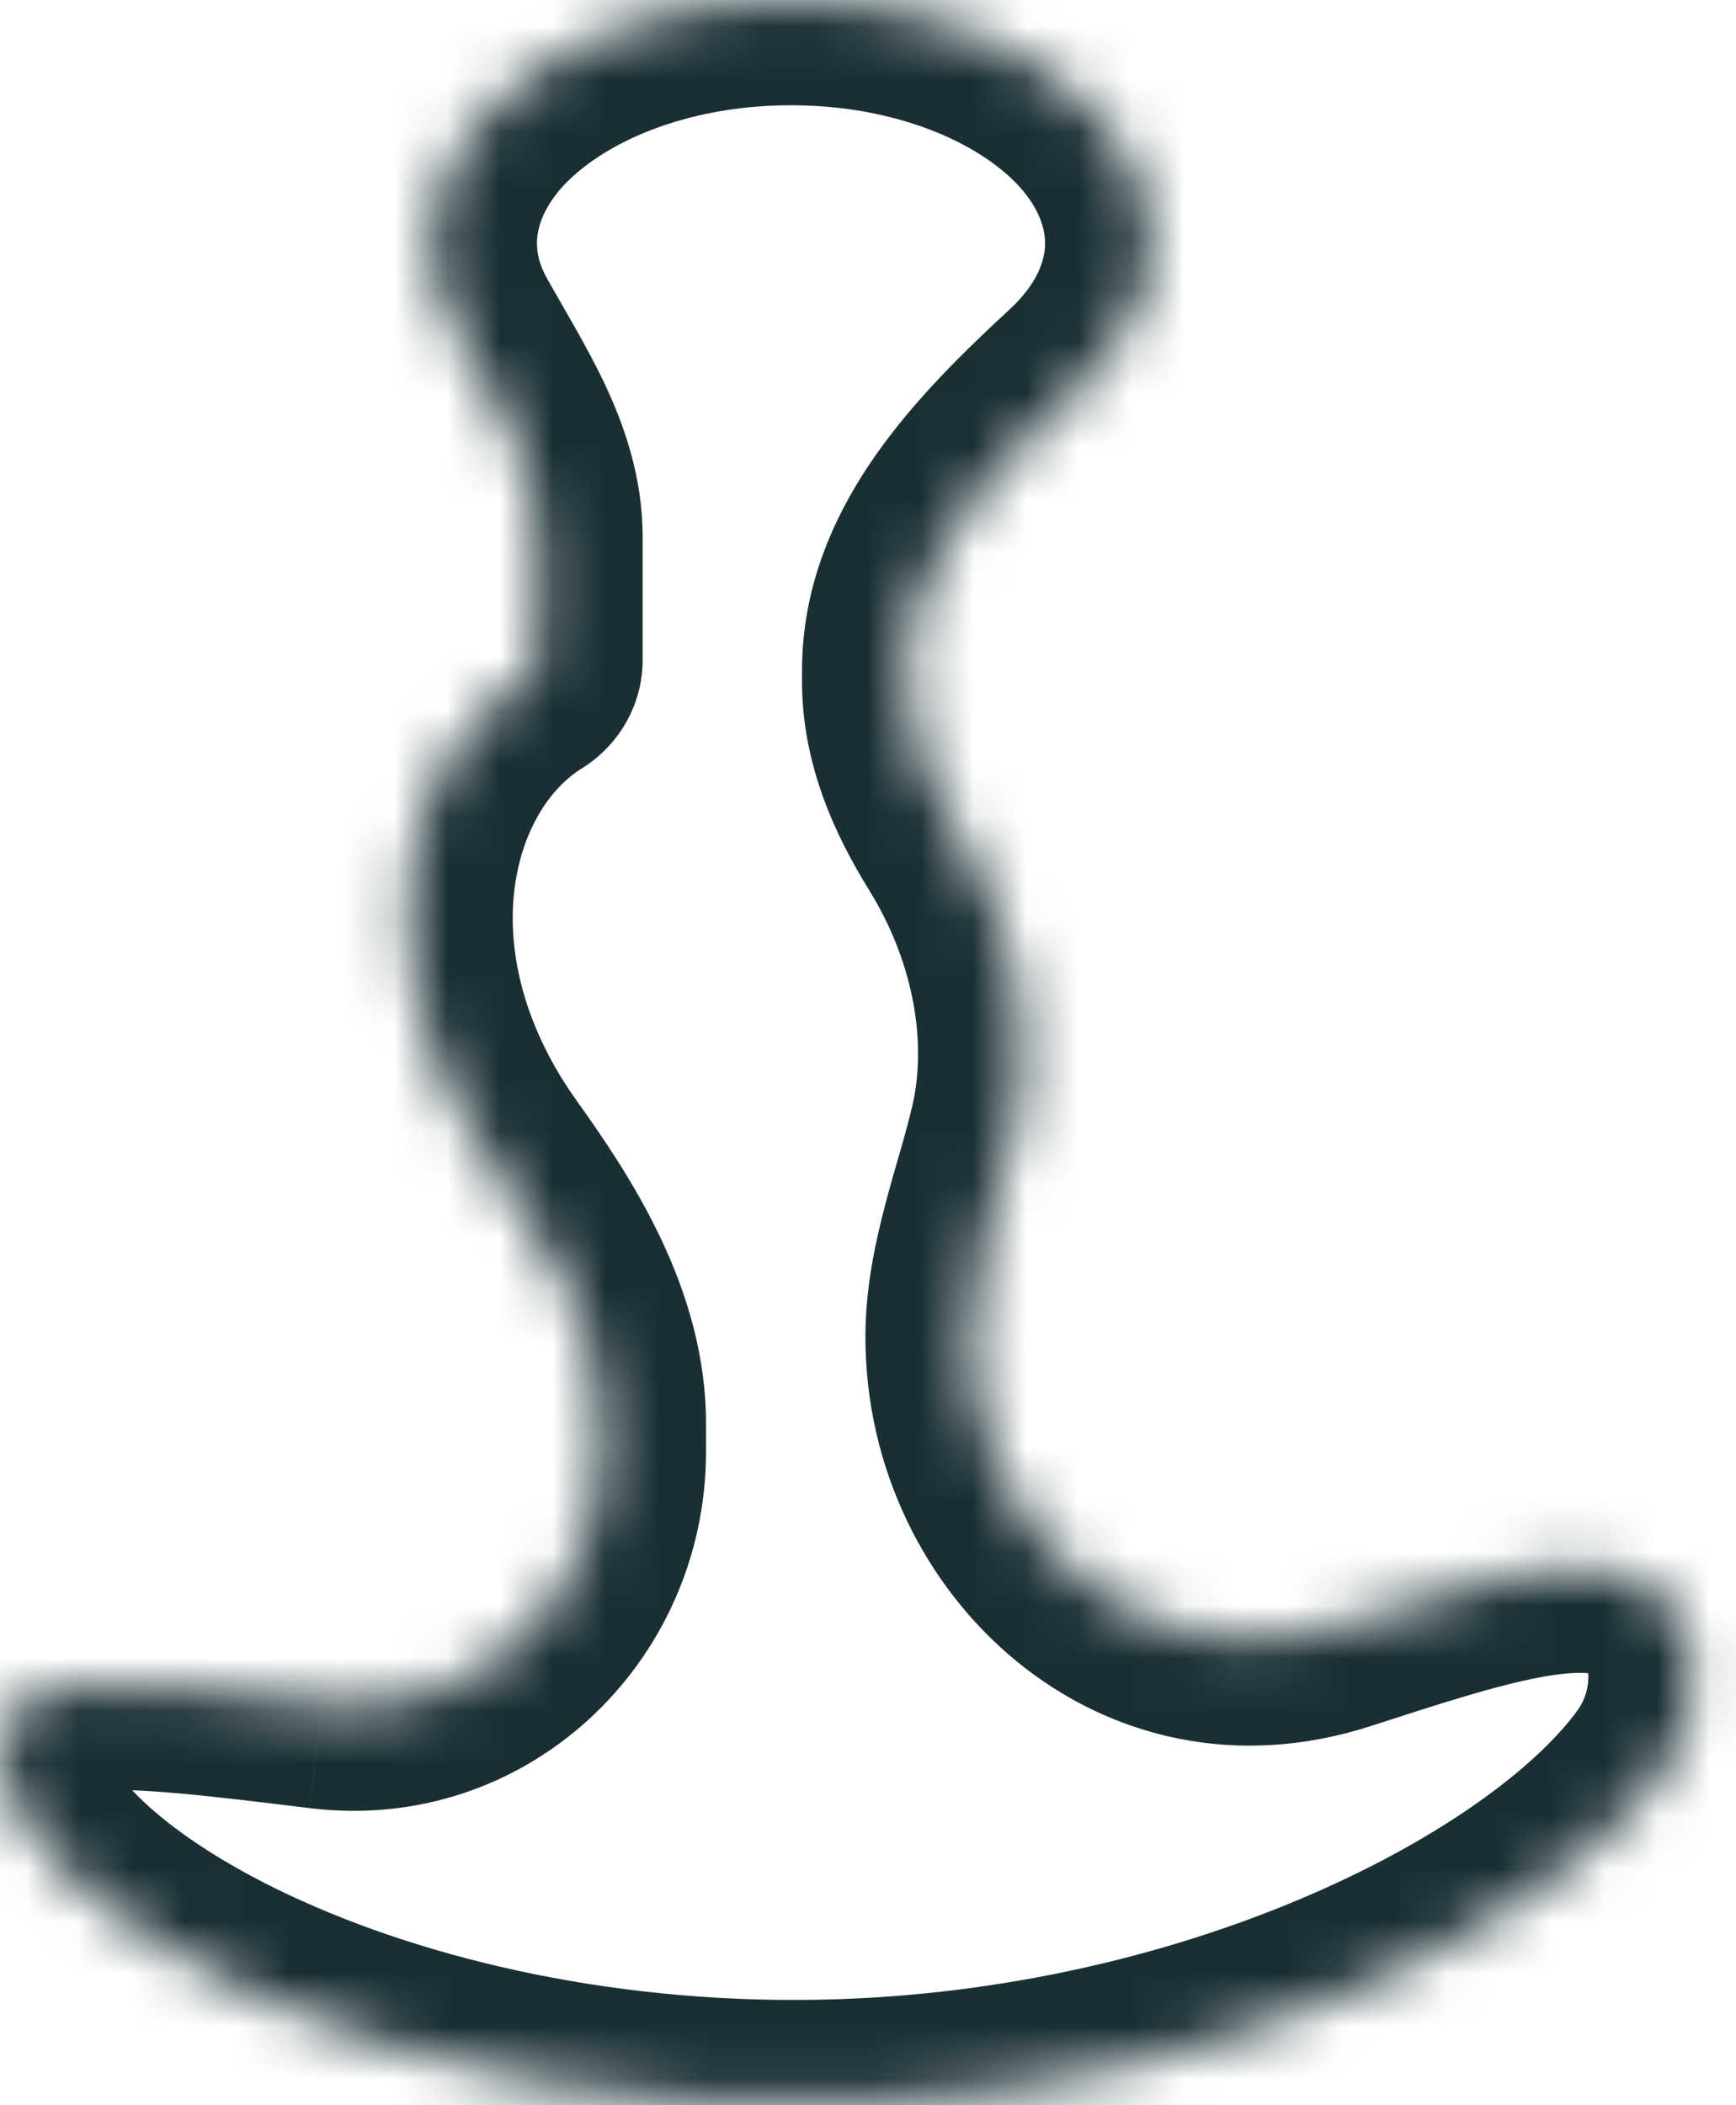 <svg width="33" height="40" viewBox="0 0 33 40" fill="none" xmlns="http://www.w3.org/2000/svg">
<mask id="path-1-inside-1" fill="white">
<path fill-rule="evenodd" clip-rule="evenodd" d="M17.246 12.735C17.246 10.544 18.951 8.829 20.558 7.339C21.38 6.576 21.866 5.636 21.866 4.62C21.866 2.068 18.808 0 15.036 0C11.264 0 8.207 2.068 8.207 4.62C8.207 5.189 8.359 5.733 8.637 6.236C9.334 7.5 10.216 8.758 10.216 10.201V12.537C10.216 12.686 10.133 12.822 10.007 12.9C7.46 14.478 7.005 18.356 8.991 21.562C9.093 21.727 9.199 21.887 9.309 22.041C10.384 23.545 11.421 25.205 11.421 27.054V27.579C11.421 30.464 8.99 32.721 6.127 32.37L6.127 32.37C2.333 31.904 -0.085 31.607 0.002 33.347C0.152 36.339 7.509 40.412 16.436 39.966C23.628 39.607 29.645 36.424 31.633 33.635C32.43 32.517 32.445 30.711 31.24 30.052C30.049 29.4 28.061 30.044 25.446 30.891L25.446 30.891C21.823 32.065 18.451 29.212 18.451 25.404C18.451 24.076 18.977 22.785 19.284 21.493C19.694 19.768 19.36 17.697 18.215 15.849C17.67 14.97 17.246 13.994 17.246 12.96V12.735Z"/>
</mask>
<path d="M8.991 21.562L10.691 20.509L8.991 21.562ZM6.127 32.37L6.417 30.391L6.394 30.387L6.371 30.385L6.127 32.37ZM0.002 33.347L2 33.247L0.002 33.347ZM16.436 39.966L16.336 37.969L16.436 39.966ZM25.446 30.891L24.83 28.988L24.822 28.991L24.814 28.994L25.446 30.891ZM31.633 33.635L30.004 32.474L31.633 33.635ZM21.918 8.806C23.049 7.756 23.866 6.315 23.866 4.62H19.866C19.866 4.958 19.711 5.397 19.198 5.873L21.918 8.806ZM23.866 4.62C23.866 2.481 22.583 0.777 20.986 -0.303C19.377 -1.392 17.268 -2 15.036 -2V2C16.576 2 17.882 2.426 18.745 3.01C19.619 3.601 19.866 4.207 19.866 4.62H23.866ZM15.036 -2C12.805 -2 10.695 -1.392 9.087 -0.303C7.489 0.777 6.207 2.481 6.207 4.62H10.207C10.207 4.207 10.453 3.601 11.328 3.01C12.191 2.426 13.496 2 15.036 2V-2ZM6.207 4.62C6.207 5.555 6.459 6.43 6.886 7.203L10.387 5.27C10.259 5.036 10.207 4.822 10.207 4.62H6.207ZM12.216 12.537V10.201H8.216V12.537H12.216ZM10.691 20.509C9.048 17.856 9.796 15.383 11.06 14.6L8.954 11.2C5.123 13.572 4.962 18.856 7.291 22.616L10.691 20.509ZM10.937 20.878C10.852 20.759 10.77 20.636 10.691 20.509L7.291 22.616C7.416 22.818 7.546 23.014 7.682 23.204L10.937 20.878ZM13.421 27.579V27.054H9.421V27.579H13.421ZM5.837 34.349L5.838 34.349L6.417 30.391L6.417 30.391L5.837 34.349ZM2 33.247C2.004 33.34 1.948 33.72 1.605 33.983C1.415 34.128 1.355 34.058 1.768 34.025C2.584 33.96 3.889 34.11 5.883 34.355L6.371 30.385C4.571 30.164 2.771 29.932 1.451 30.037C0.796 30.09 -0.089 30.242 -0.827 30.806C-1.717 31.488 -2.043 32.483 -1.995 33.446L2 33.247ZM16.336 37.969C12.187 38.176 8.432 37.328 5.748 36.122C4.401 35.517 3.392 34.852 2.744 34.246C2.046 33.593 1.999 33.233 2 33.247L-1.995 33.446C-1.92 34.956 -0.991 36.228 0.011 37.166C1.064 38.152 2.48 39.038 4.108 39.77C7.371 41.237 11.758 42.203 16.536 41.964L16.336 37.969ZM30.004 32.474C29.298 33.464 27.654 34.772 25.167 35.887C22.733 36.979 19.674 37.802 16.336 37.969L16.536 41.964C20.39 41.771 23.936 40.823 26.804 39.536C29.621 38.273 31.979 36.594 33.261 34.796L30.004 32.474ZM26.062 32.794C27.411 32.357 28.428 32.031 29.251 31.874C30.123 31.708 30.323 31.83 30.28 31.806L32.2 28.297C30.965 27.622 29.576 27.74 28.502 27.945C27.38 28.159 26.096 28.578 24.83 28.988L26.062 32.794ZM26.078 32.788L26.078 32.788L24.814 28.994L24.814 28.994L26.078 32.788ZM16.515 16.902C17.409 18.346 17.612 19.876 17.338 21.03L21.229 21.955C21.775 19.66 21.31 17.048 19.915 14.796L16.515 16.902ZM15.246 12.735V12.96H19.246V12.735H15.246ZM20.451 25.404C20.451 24.993 20.533 24.531 20.687 23.94C20.802 23.499 21.084 22.568 21.229 21.955L17.338 21.03C17.176 21.71 17.041 22.071 16.817 22.93C16.632 23.639 16.451 24.487 16.451 25.404H20.451ZM24.83 28.988C22.705 29.677 20.451 28.079 20.451 25.404H16.451C16.451 30.346 20.942 34.453 26.062 32.794L24.83 28.988ZM33.261 34.796C33.93 33.857 34.262 32.666 34.182 31.531C34.101 30.377 33.556 29.039 32.2 28.297L30.28 31.806C30.228 31.778 30.189 31.732 30.174 31.705C30.165 31.689 30.185 31.718 30.192 31.811C30.198 31.903 30.189 32.024 30.152 32.155C30.115 32.286 30.06 32.395 30.004 32.474L33.261 34.796ZM7.682 23.204C8.77 24.725 9.421 25.912 9.421 27.054H13.421C13.421 24.498 11.999 22.364 10.937 20.878L7.682 23.204ZM19.915 14.796C19.454 14.051 19.246 13.454 19.246 12.96H15.246C15.246 14.534 15.887 15.888 16.515 16.902L19.915 14.796ZM9.421 27.579C9.421 29.325 7.981 30.582 6.371 30.385L5.884 34.355C10 34.86 13.421 31.603 13.421 27.579H9.421ZM6.886 7.203C7.31 7.972 7.605 8.423 7.878 9.004C8.122 9.521 8.216 9.891 8.216 10.201H12.216C12.216 9.068 11.869 8.088 11.497 7.299C11.156 6.574 10.661 5.765 10.387 5.27L6.886 7.203ZM8.216 12.537C8.216 11.934 8.544 11.453 8.954 11.2L11.06 14.6C11.723 14.19 12.216 13.438 12.216 12.537H8.216ZM19.198 5.873C18.394 6.618 17.425 7.544 16.665 8.621C15.891 9.718 15.246 11.092 15.246 12.735H19.246C19.246 12.187 19.453 11.608 19.933 10.927C20.428 10.227 21.115 9.55 21.918 8.806L19.198 5.873Z" fill="#1A2F34" mask="url(#path-1-inside-1)"/>
</svg>
